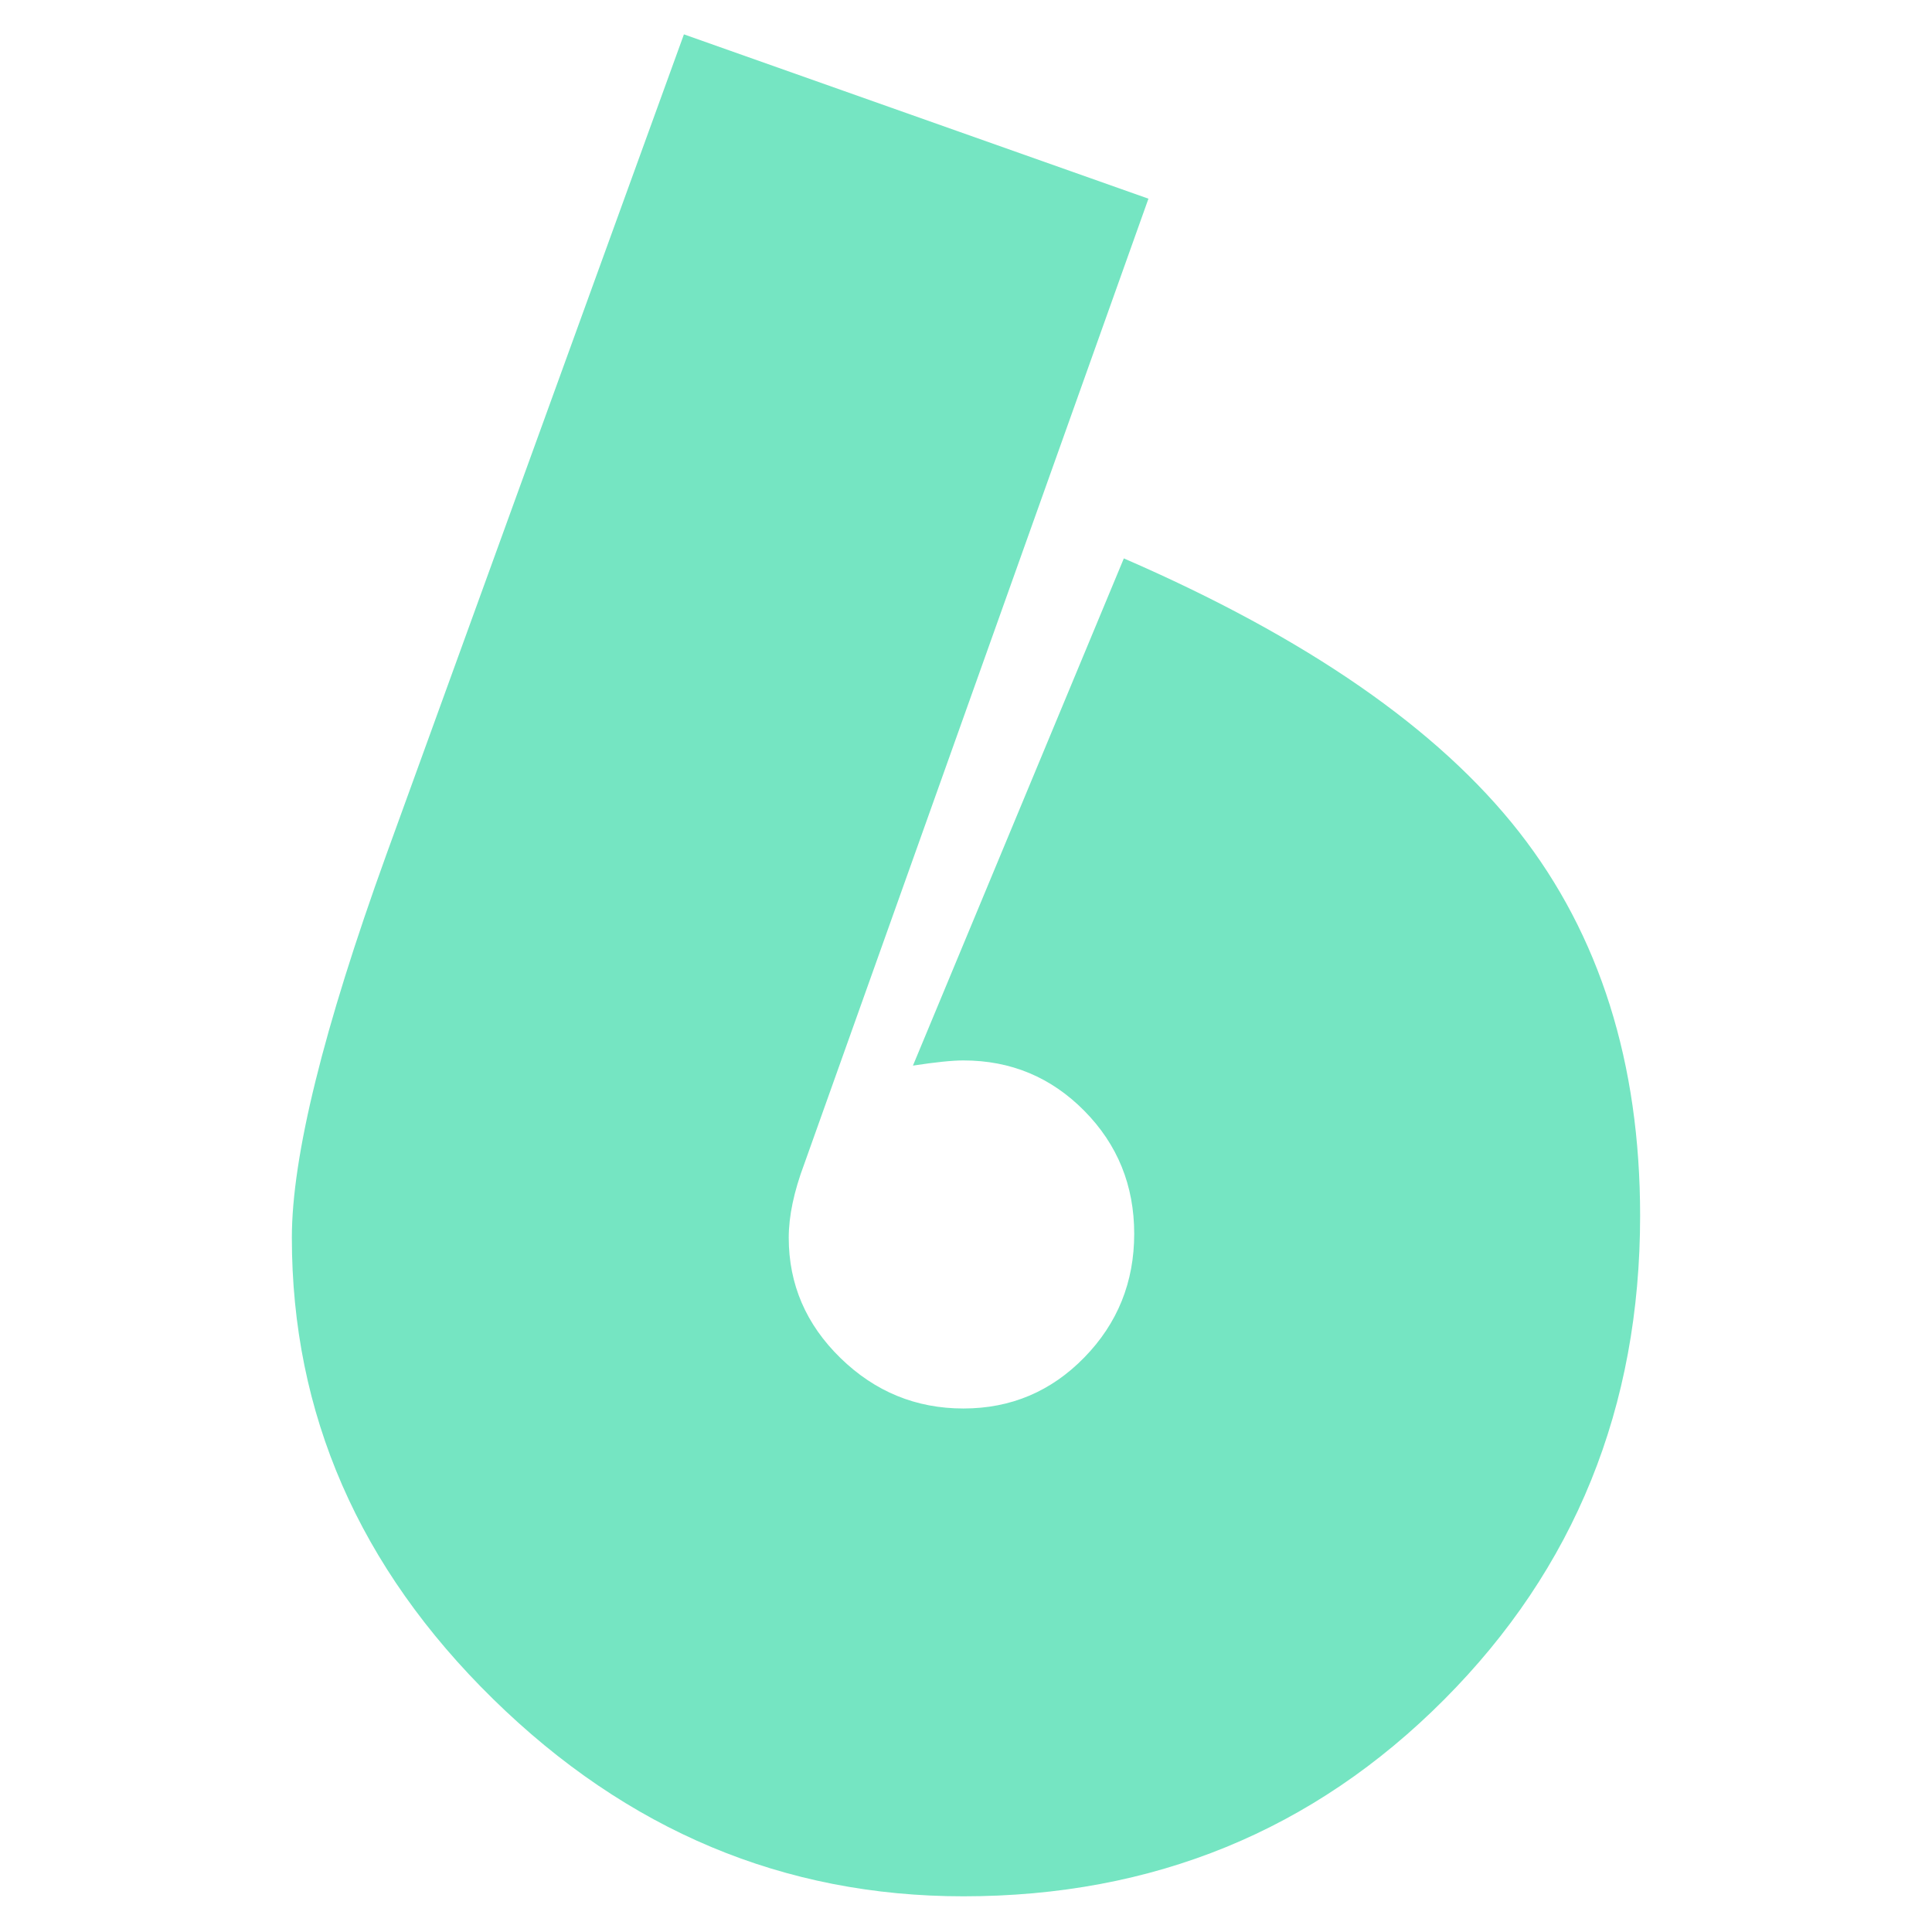 <?xml version="1.0" encoding="utf-8"?>
<!-- Generator: Adobe Illustrator 16.0.0, SVG Export Plug-In . SVG Version: 6.00 Build 0)  -->
<!DOCTYPE svg PUBLIC "-//W3C//DTD SVG 1.1//EN" "http://www.w3.org/Graphics/SVG/1.1/DTD/svg11.dtd">
<svg version="1.1" id="레이어_1" xmlns="http://www.w3.org/2000/svg" xmlns:xlink="http://www.w3.org/1999/xlink" x="0px"
	 y="0px" width="256px" height="256px" viewBox="0 0 256 256" enable-background="new 0 0 256 256" xml:space="preserve">
<path fill="#75E5C2" d="M90.623,4.553l61.551,21.774l-45.605,127.902c-1.372,3.659-2.058,6.917-2.058,9.772
	c0,6.172,2.285,11.487,6.857,15.945c4.57,4.457,10.001,6.687,16.288,6.687c6.285,0,11.629-2.256,16.03-6.772
	c4.399-4.514,6.602-9.971,6.602-16.373c0-6.4-2.202-11.83-6.602-16.288c-4.401-4.458-9.745-6.687-16.03-6.687
	c-1.486,0-3.716,0.23-6.687,0.686l27.946-67.208c24.231,10.517,41.689,22.604,52.379,36.262c10.686,13.66,16.03,30.604,16.03,50.835
	c0,25.375-8.658,46.75-25.975,64.122c-17.316,17.376-38.55,26.061-63.694,26.061c-23.775,0-44.551-8.714-62.322-26.146
	c-17.775-17.429-26.661-37.805-26.661-61.122c0-10.742,4.171-27.66,12.516-50.749L90.623,4.553z"/>
</svg>
